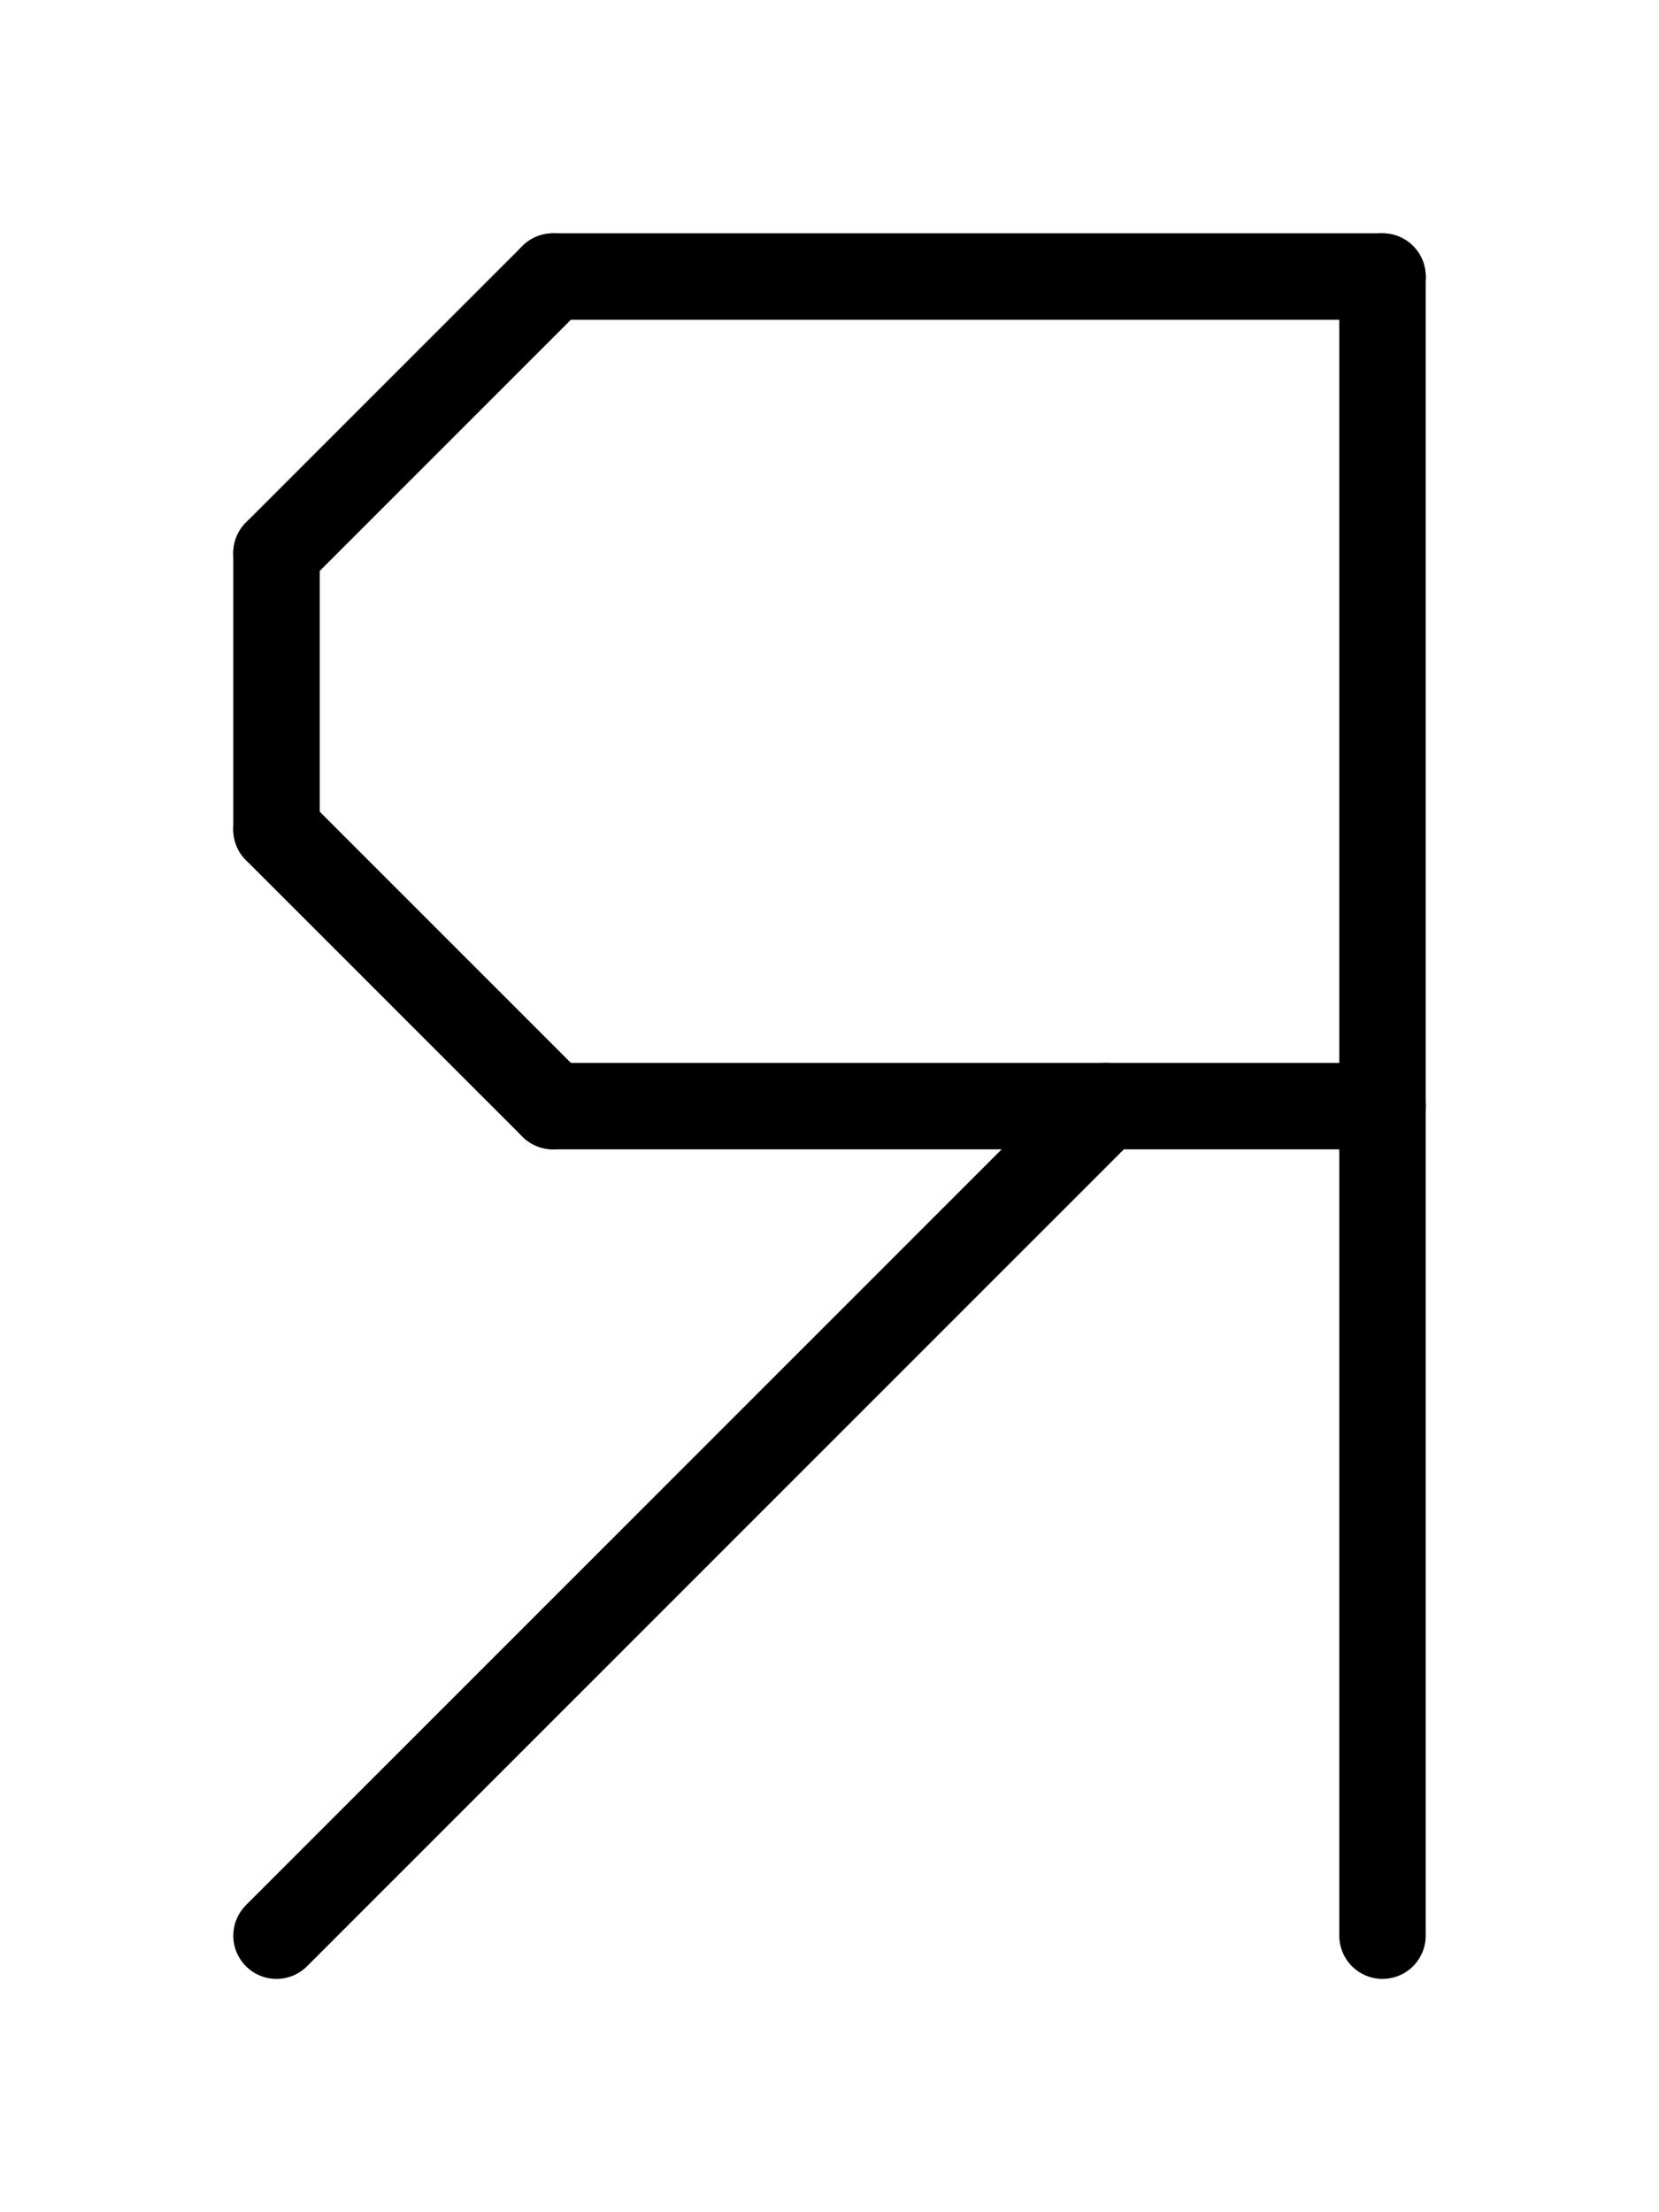 <svg xmlns="http://www.w3.org/2000/svg" viewBox="0 0 768 1024">
<path d="M 640 896 l 0 -768" stroke-width="40" stroke-linecap="round" stroke="black" />
<path d="M 640 128 l -384 0" stroke-width="40" stroke-linecap="round" stroke="black" />
<path d="M 256 128 l -128 128" stroke-width="40" stroke-linecap="round" stroke="black" />
<path d="M 128 256 l 0 128" stroke-width="40" stroke-linecap="round" stroke="black" />
<path d="M 128 384 l 128 128" stroke-width="40" stroke-linecap="round" stroke="black" />
<path d="M 256 512 l 384 0" stroke-width="40" stroke-linecap="round" stroke="black" />
<path d="M 512 512 l -384 384" stroke-width="40" stroke-linecap="round" stroke="black" />

</svg>
